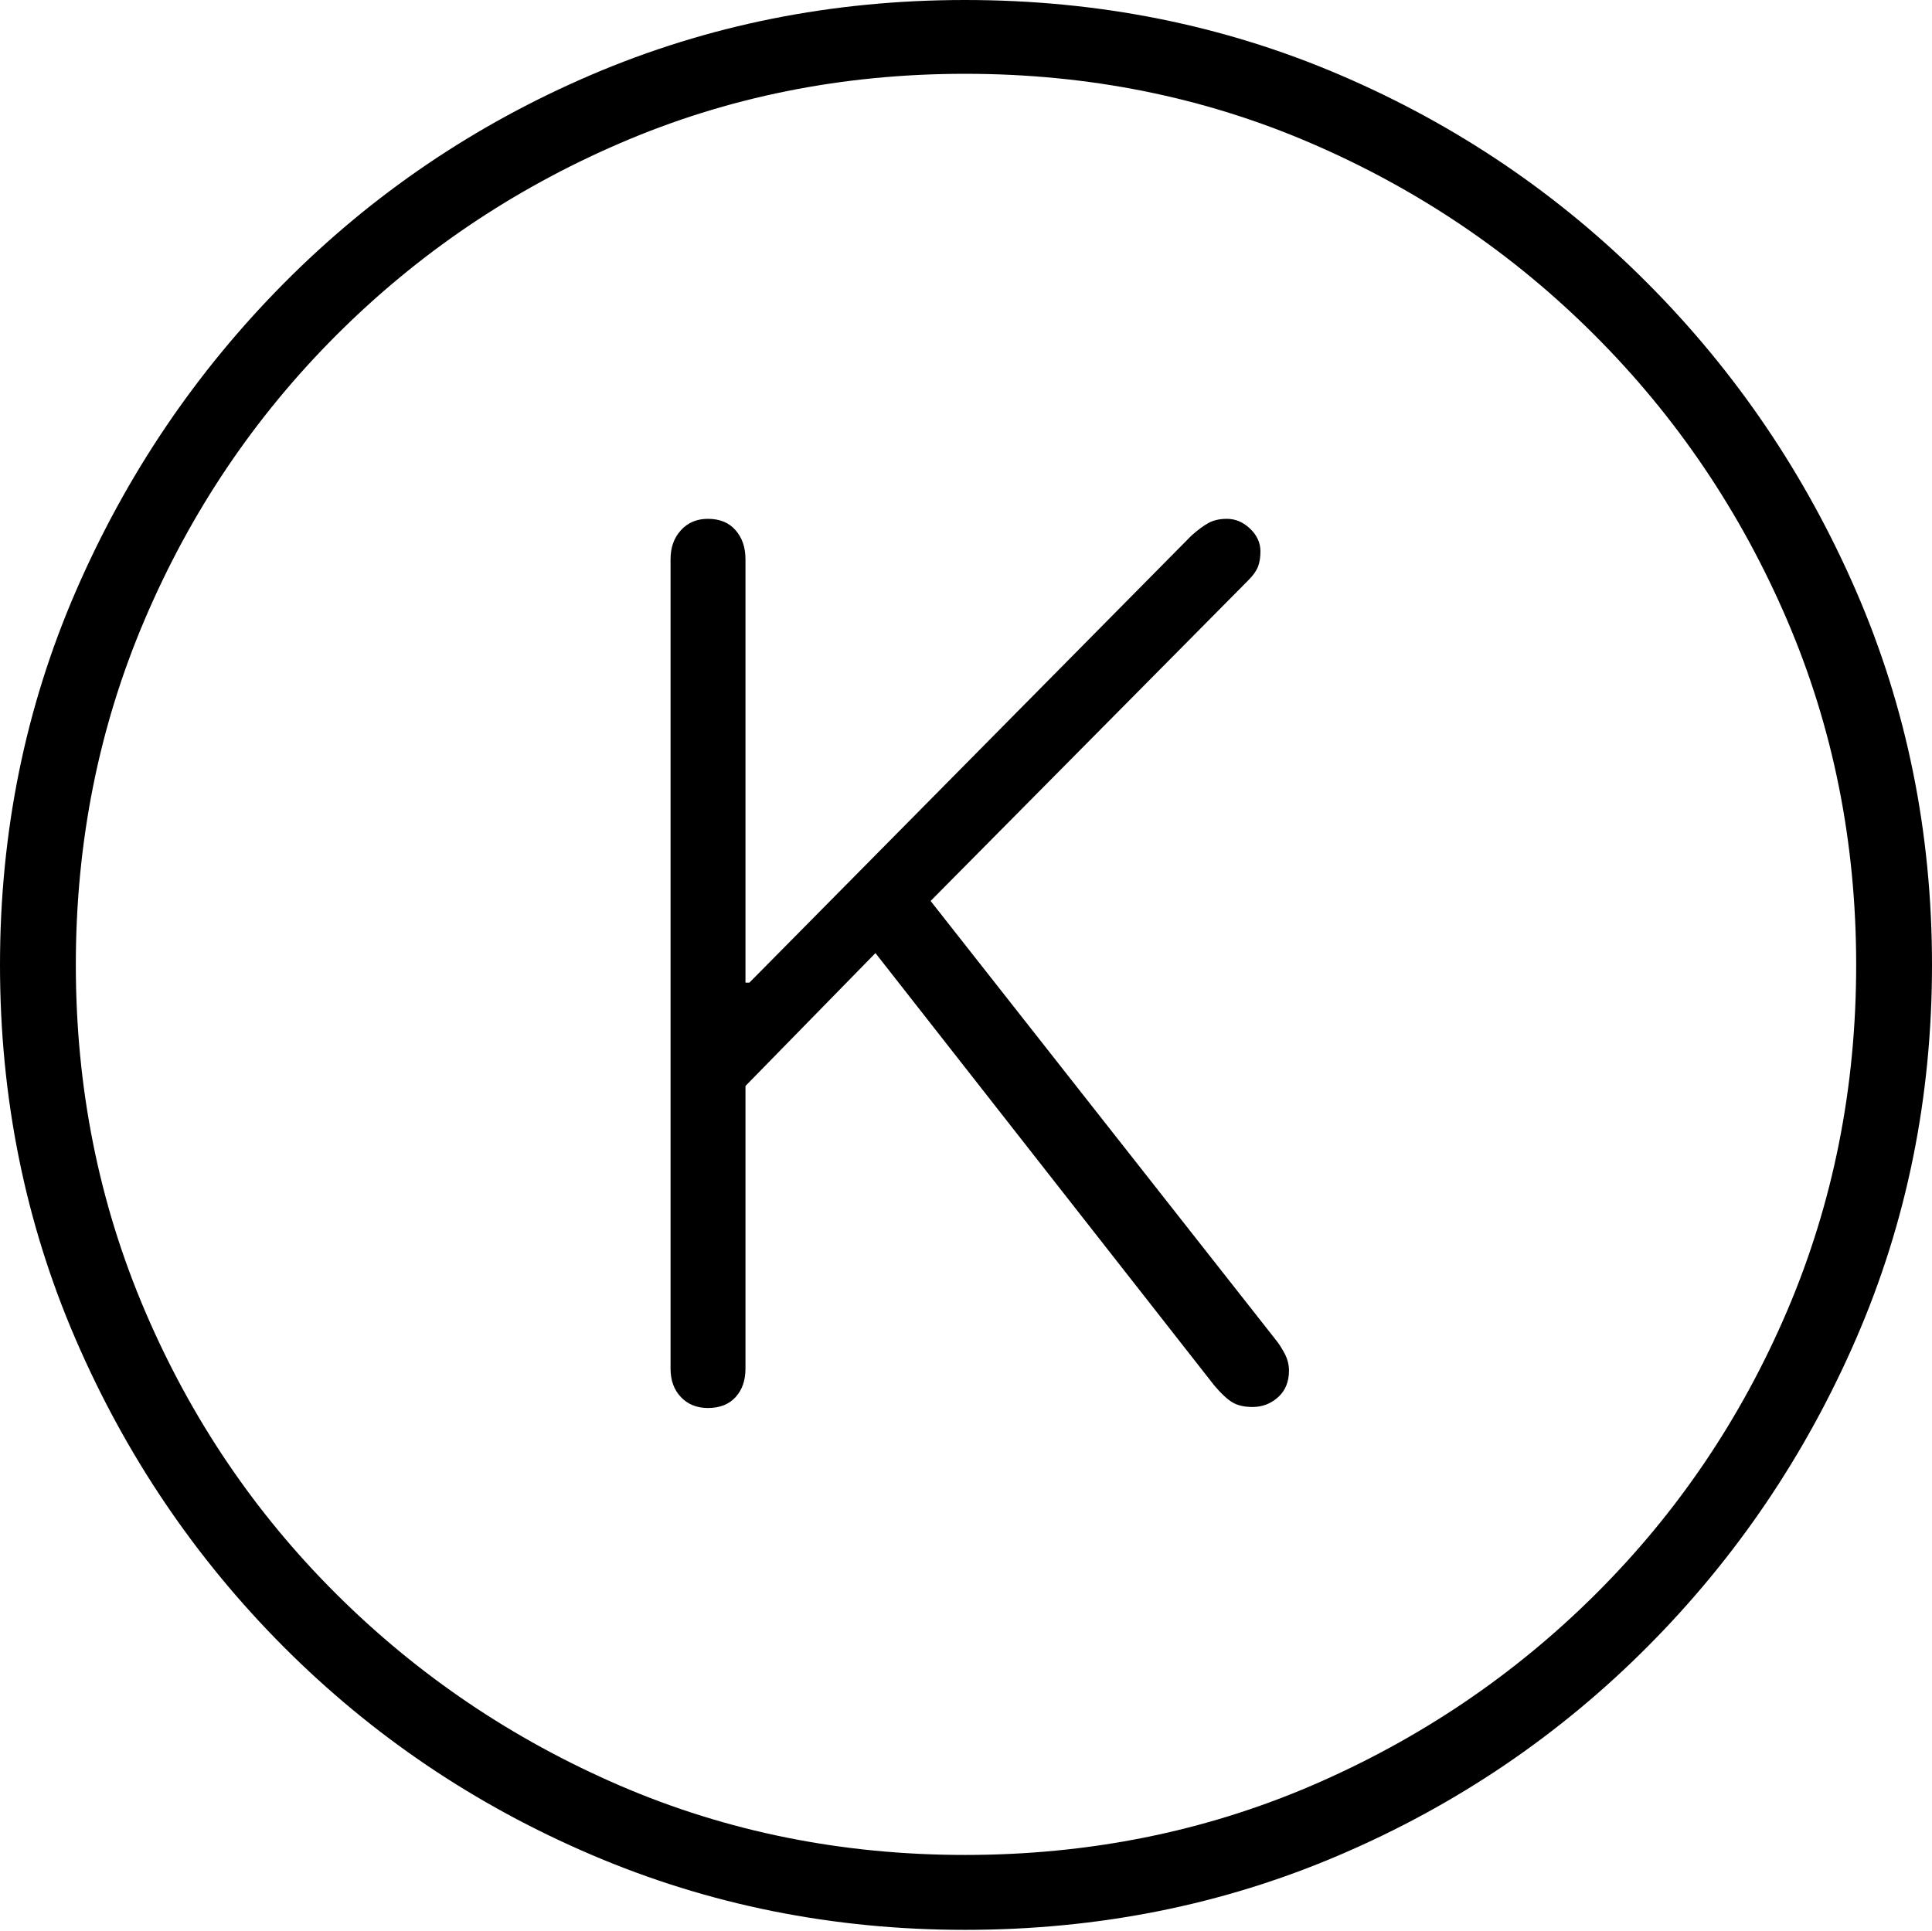 <?xml version="1.0" encoding="UTF-8"?>
<!--Generator: Apple Native CoreSVG 175-->
<!DOCTYPE svg
PUBLIC "-//W3C//DTD SVG 1.1//EN"
       "http://www.w3.org/Graphics/SVG/1.1/DTD/svg11.dtd">
<svg version="1.1" xmlns="http://www.w3.org/2000/svg" xmlns:xlink="http://www.w3.org/1999/xlink" width="19.16" height="19.15">
 <g>
  <rect height="19.15" opacity="0" width="19.16" x="0" y="0"/>
  <path d="M9.57 19.141Q11.553 19.141 13.286 18.398Q15.02 17.656 16.338 16.333Q17.656 15.01 18.408 13.276Q19.16 11.543 19.16 9.57Q19.16 7.598 18.408 5.864Q17.656 4.131 16.338 2.808Q15.02 1.484 13.286 0.742Q11.553 0 9.57 0Q7.598 0 5.864 0.742Q4.131 1.484 2.817 2.808Q1.504 4.131 0.752 5.864Q0 7.598 0 9.57Q0 11.543 0.747 13.276Q1.494 15.01 2.812 16.333Q4.131 17.656 5.869 18.398Q7.607 19.141 9.57 19.141ZM9.57 18.398Q7.744 18.398 6.147 17.71Q4.551 17.021 3.335 15.81Q2.119 14.6 1.436 12.998Q0.752 11.396 0.752 9.57Q0.752 7.744 1.436 6.143Q2.119 4.541 3.335 3.325Q4.551 2.109 6.147 1.421Q7.744 0.732 9.57 0.732Q11.406 0.732 13.003 1.421Q14.6 2.109 15.815 3.325Q17.031 4.541 17.72 6.143Q18.408 7.744 18.408 9.57Q18.408 11.396 17.725 12.998Q17.041 14.6 15.825 15.81Q14.609 17.021 13.008 17.71Q11.406 18.398 9.57 18.398ZM7.021 13.965Q7.197 13.965 7.295 13.857Q7.393 13.75 7.393 13.574L7.393 10.771L8.682 9.453L12.041 13.74Q12.139 13.857 12.217 13.906Q12.295 13.955 12.422 13.955Q12.568 13.955 12.676 13.857Q12.783 13.76 12.783 13.594Q12.783 13.506 12.739 13.423Q12.695 13.34 12.646 13.281L9.229 8.936L12.383 5.752Q12.451 5.684 12.476 5.62Q12.5 5.557 12.5 5.469Q12.5 5.342 12.398 5.244Q12.295 5.146 12.168 5.146Q12.06 5.146 11.987 5.186Q11.914 5.225 11.816 5.312L7.432 9.746L7.393 9.746L7.393 5.547Q7.393 5.371 7.295 5.259Q7.197 5.146 7.021 5.146Q6.855 5.146 6.753 5.259Q6.65 5.371 6.65 5.547L6.65 13.574Q6.65 13.75 6.753 13.857Q6.855 13.965 7.021 13.965Z" fill="#000000"/>
 </g>
</svg>

